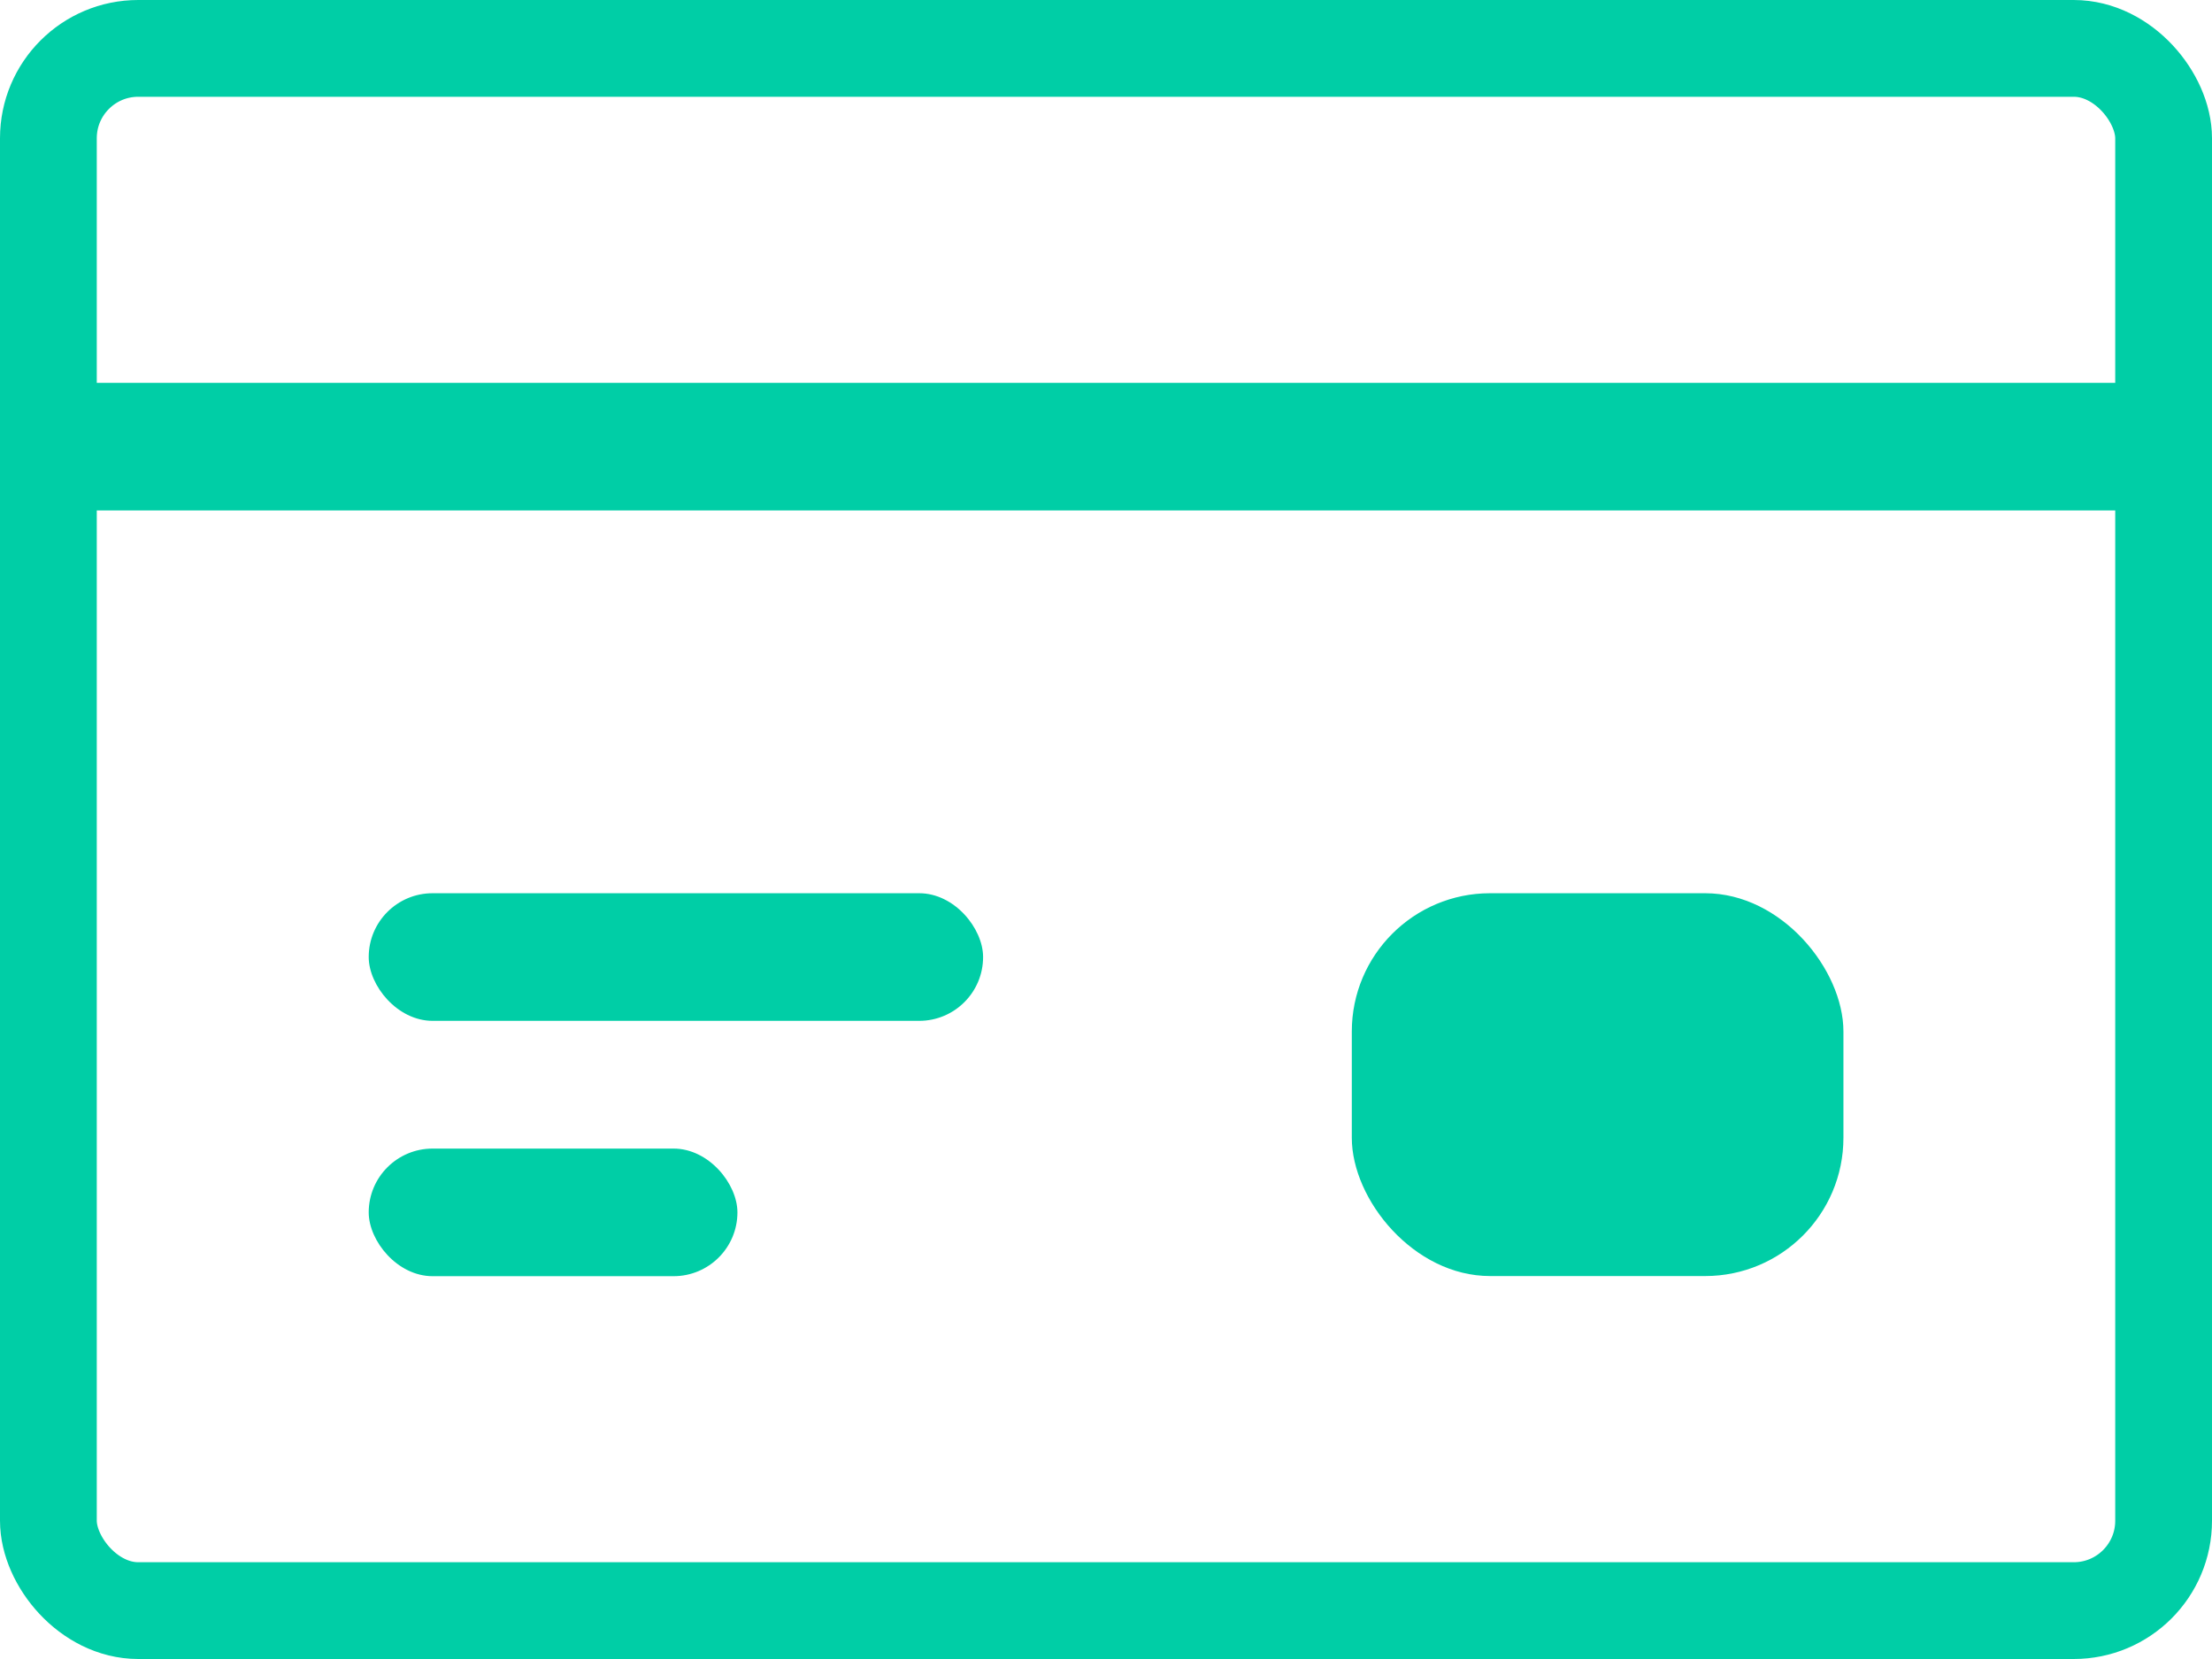<svg width="16" height="12" viewBox="0 0 16 12" fill="none" xmlns="http://www.w3.org/2000/svg">
<rect x="0.35" y="0.35" width="15.3" height="11.3" rx="0.65" stroke="#00CEA6" stroke-width="0.7"/>
<rect y="2.769" width="16" height="0.923" fill="#00CEA6"/>
<rect x="2.667" y="6.461" width="4.444" height="0.923" rx="0.462" fill="#00CEA6"/>
<rect x="2.667" y="8.308" width="2.667" height="0.923" rx="0.462" fill="#00CEA6"/>
<rect x="9.778" y="6.461" width="3.556" height="2.769" rx="1" fill="#00CEA6"/>
</svg>
